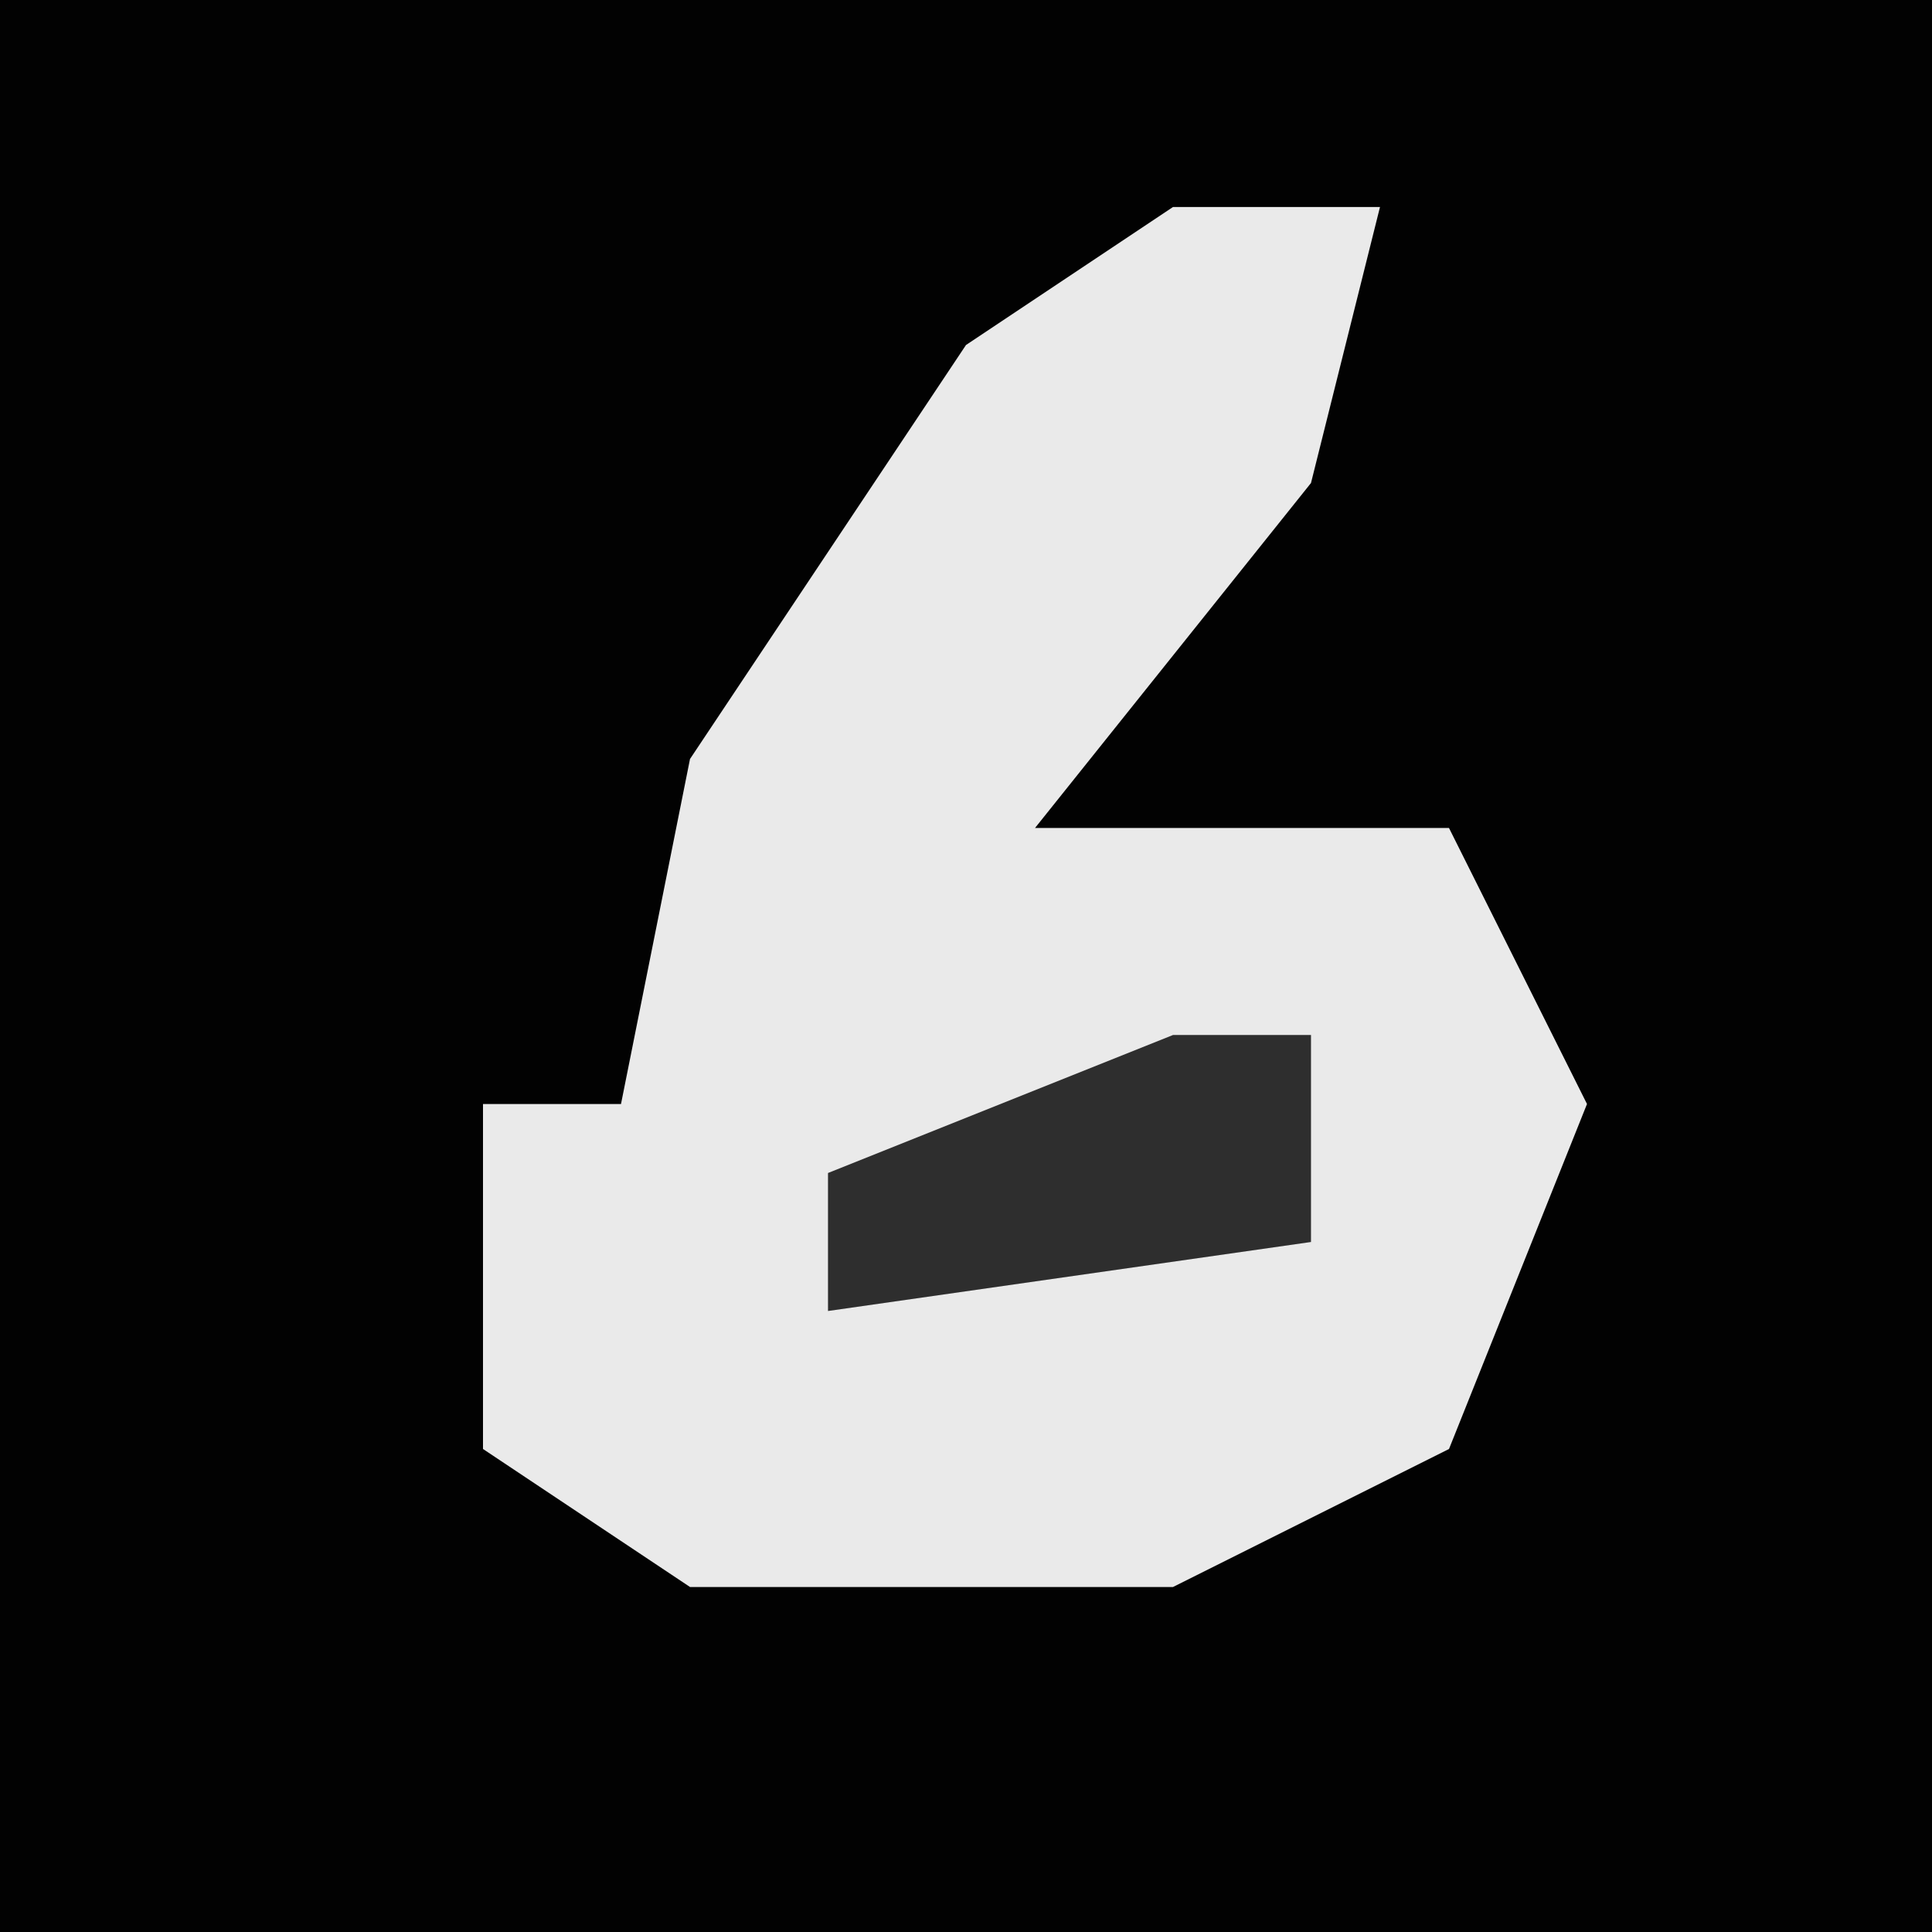 <?xml version="1.0" encoding="UTF-8"?>
<svg version="1.1" xmlns="http://www.w3.org/2000/svg" width="28" height="28">
<path d="M0,0 L28,0 L28,28 L0,28 Z " fill="#020202" transform="translate(0,0)"/>
<path d="M0,0 L3,0 L2,4 L-2,9 L4,9 L6,13 L4,18 L0,20 L-7,20 L-10,18 L-10,13 L-8,13 L-7,8 L-3,2 Z " fill="#EAEAEA" transform="translate(17,3)"/>
<path d="M0,0 L2,0 L2,3 L-5,4 L-5,2 Z " fill="#2E2E2E" transform="translate(17,15)"/>
</svg>

